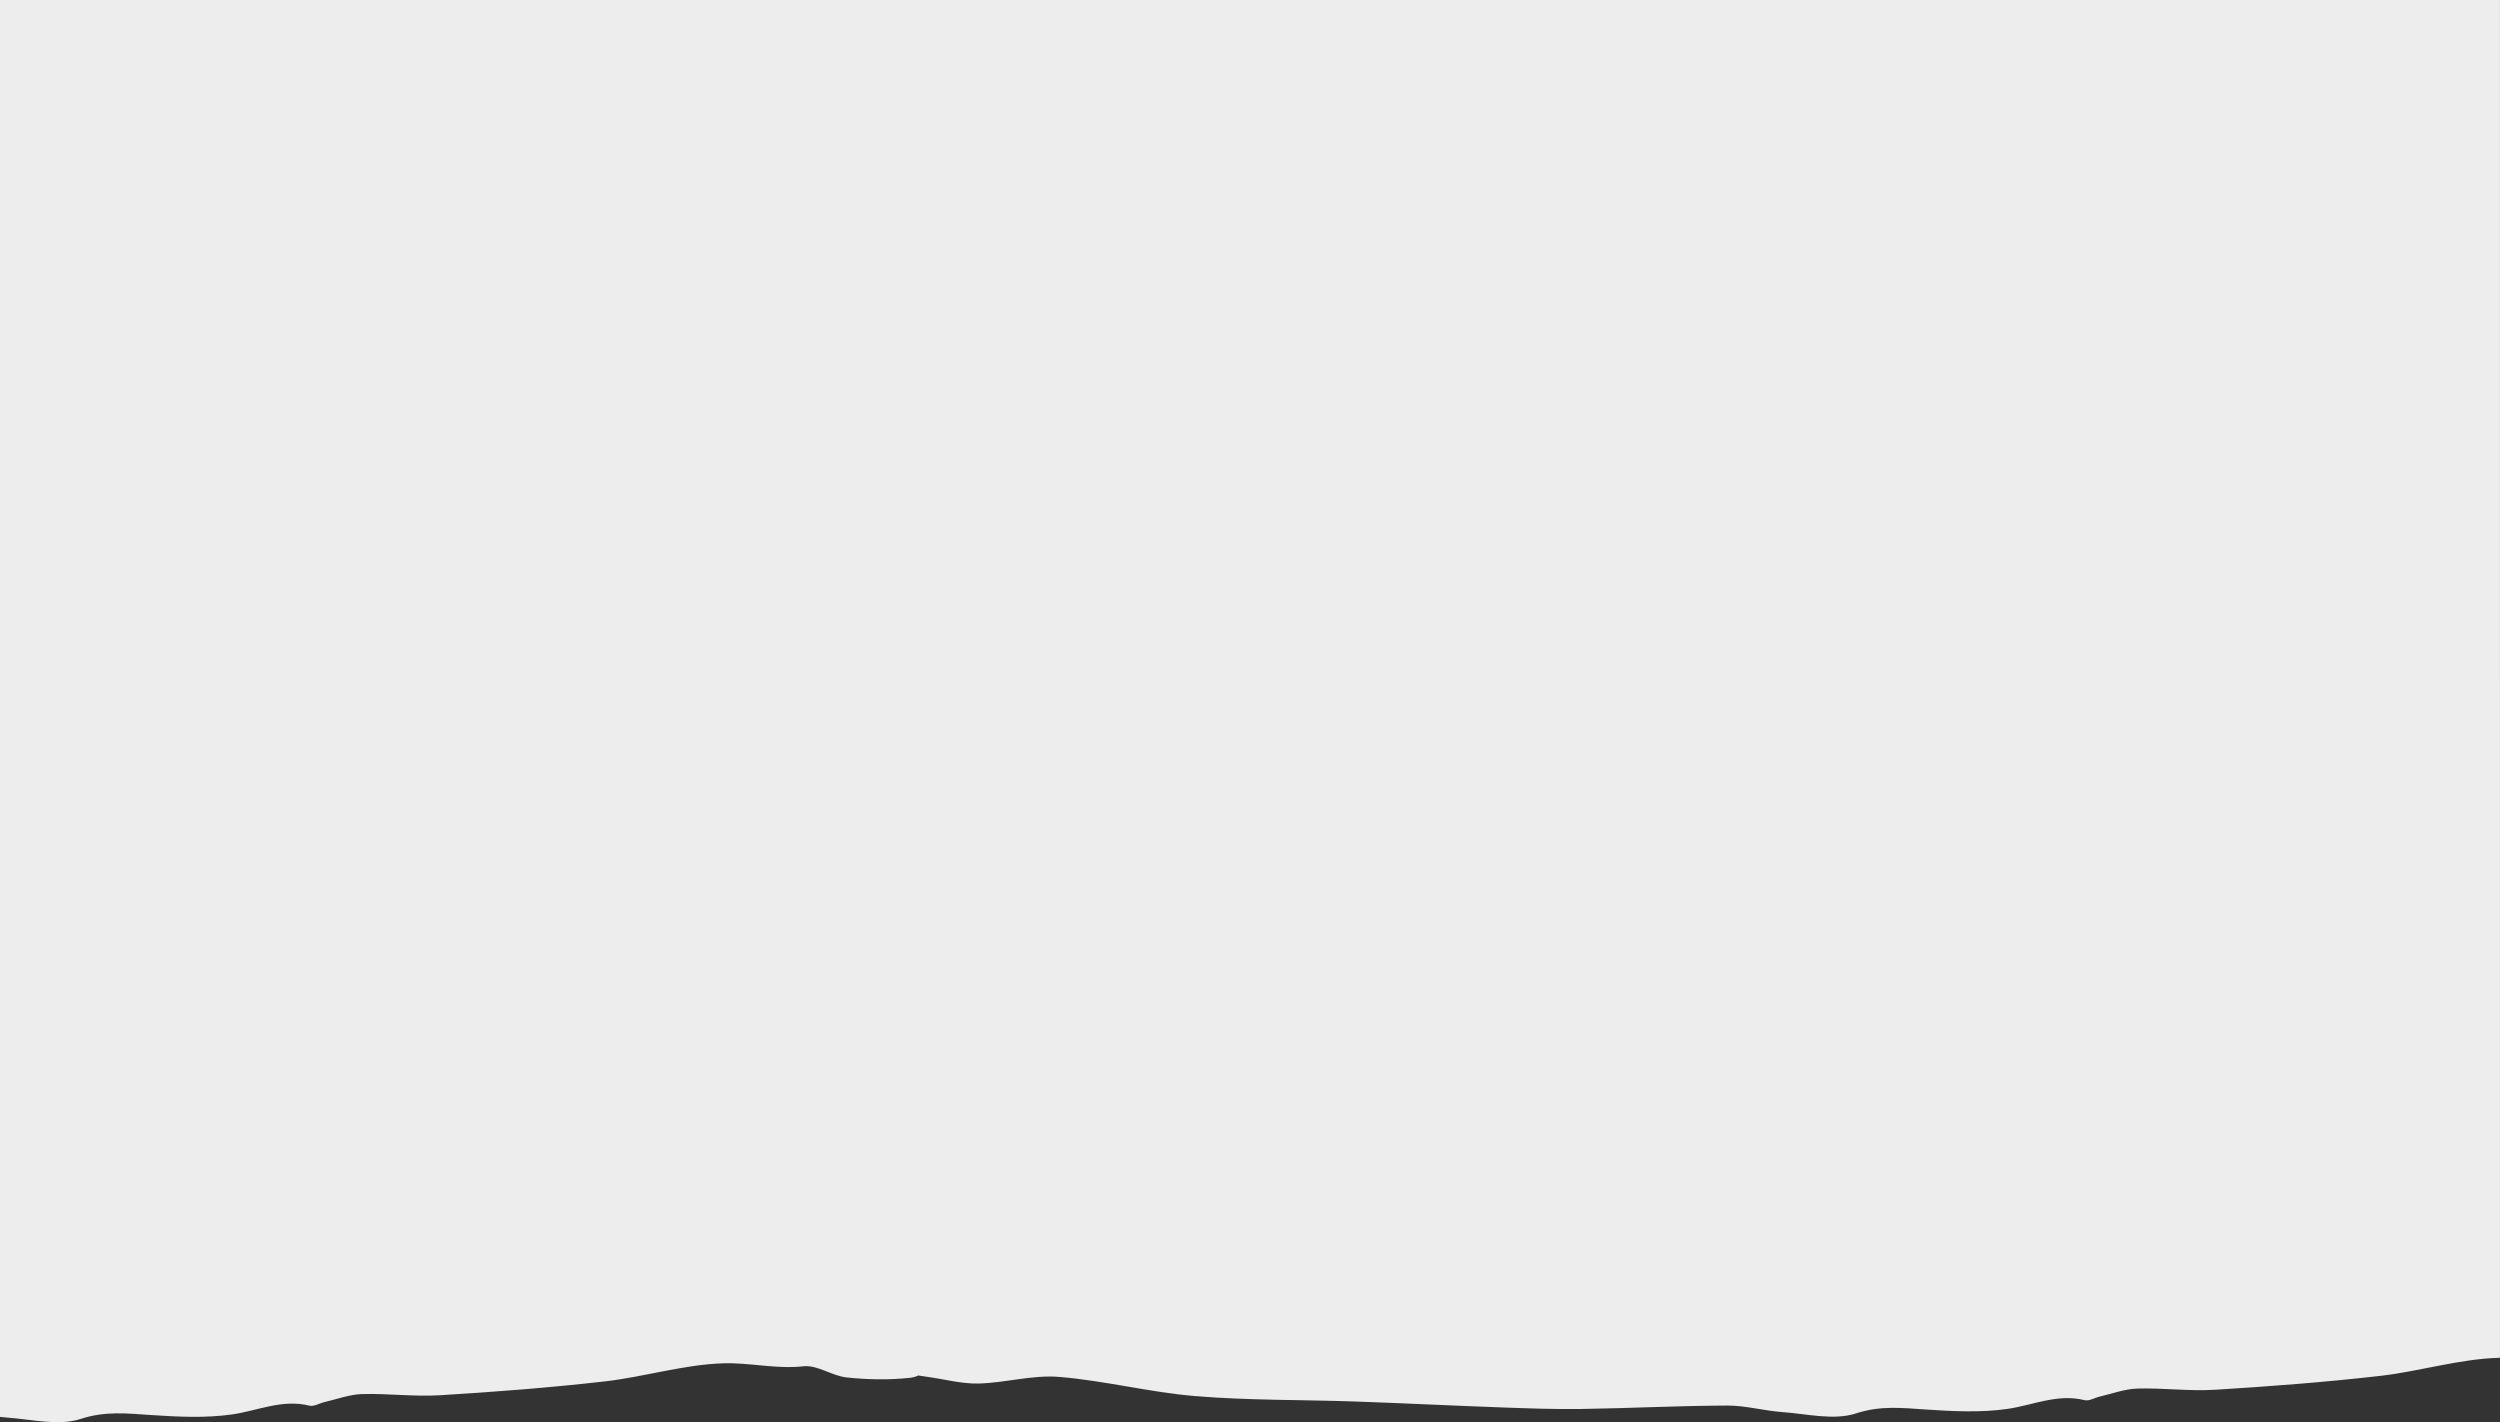 <?xml version="1.0" encoding="UTF-8"?>
<svg id="Capa_1" data-name="Capa 1" xmlns="http://www.w3.org/2000/svg" viewBox="0 0 1366 777.07">
  <rect x="0" y="0" width="1366" height="777.07" fill="#333333" stroke="none"/>
  <defs>
    <style>
      .cls-1 {
        fill: #ededed;
        stroke-width: 0px;
      }
    </style>
  </defs>
  <path class="cls-1" d="M0,0v774.19c1.22.14,2.44.26,3.66.35,13.56.98,28.33,4.71,40.46.75,13.41-4.38,25.28-2.99,38.21-2.13,14.79.99,29.94,1.77,44.5-.32,14.06-2.02,27.42-8.48,42.25-4.78,2.45.61,5.5-1.34,8.3-1.98,6.82-1.57,13.62-4.17,20.48-4.36,14.13-.4,28.36,1.51,42.44.65,30.08-1.83,60.16-4.15,90.09-7.56,21.89-2.5,43.48-9.33,65.32-9.91,14.19-.38,28.54,3.29,43.37,1.64,7.48-.83,15.46,5.22,23.44,6.08,11.32,1.23,22.94,1.44,34.25.27,1.69-.18,3.48-.56,4.98-1.33,1.7.24,3.41.55,5.1.78,9.32,1.26,18.65,3.86,27.92,3.62,14.67-.38,29.48-4.81,43.91-3.62,24.96,2.05,49.57,8.44,74.53,10.5,28.97,2.39,58.16,1.94,87.25,2.95,26.71.93,53.4,2.27,80.11,3.23,14.5.52,29.02,1.07,43.52.85,26.57-.4,53.14-1.77,79.71-1.87,9.94-.04,19.86,2.82,29.85,3.54,13.56.98,28.33,4.71,40.46.75,13.41-4.38,25.28-2.99,38.21-2.13,14.79.99,29.94,1.77,44.5-.32,14.06-2.02,27.42-8.48,42.25-4.78,2.45.61,5.5-1.34,8.3-1.98,6.82-1.57,13.62-4.17,20.48-4.36,14.13-.4,28.36,1.51,42.44.65,30.08-1.83,60.16-4.15,90.09-7.56,21.89-2.5,43.48-9.33,65.32-9.91.1,0,.19,0,.29,0V0H0Z"/>
</svg>